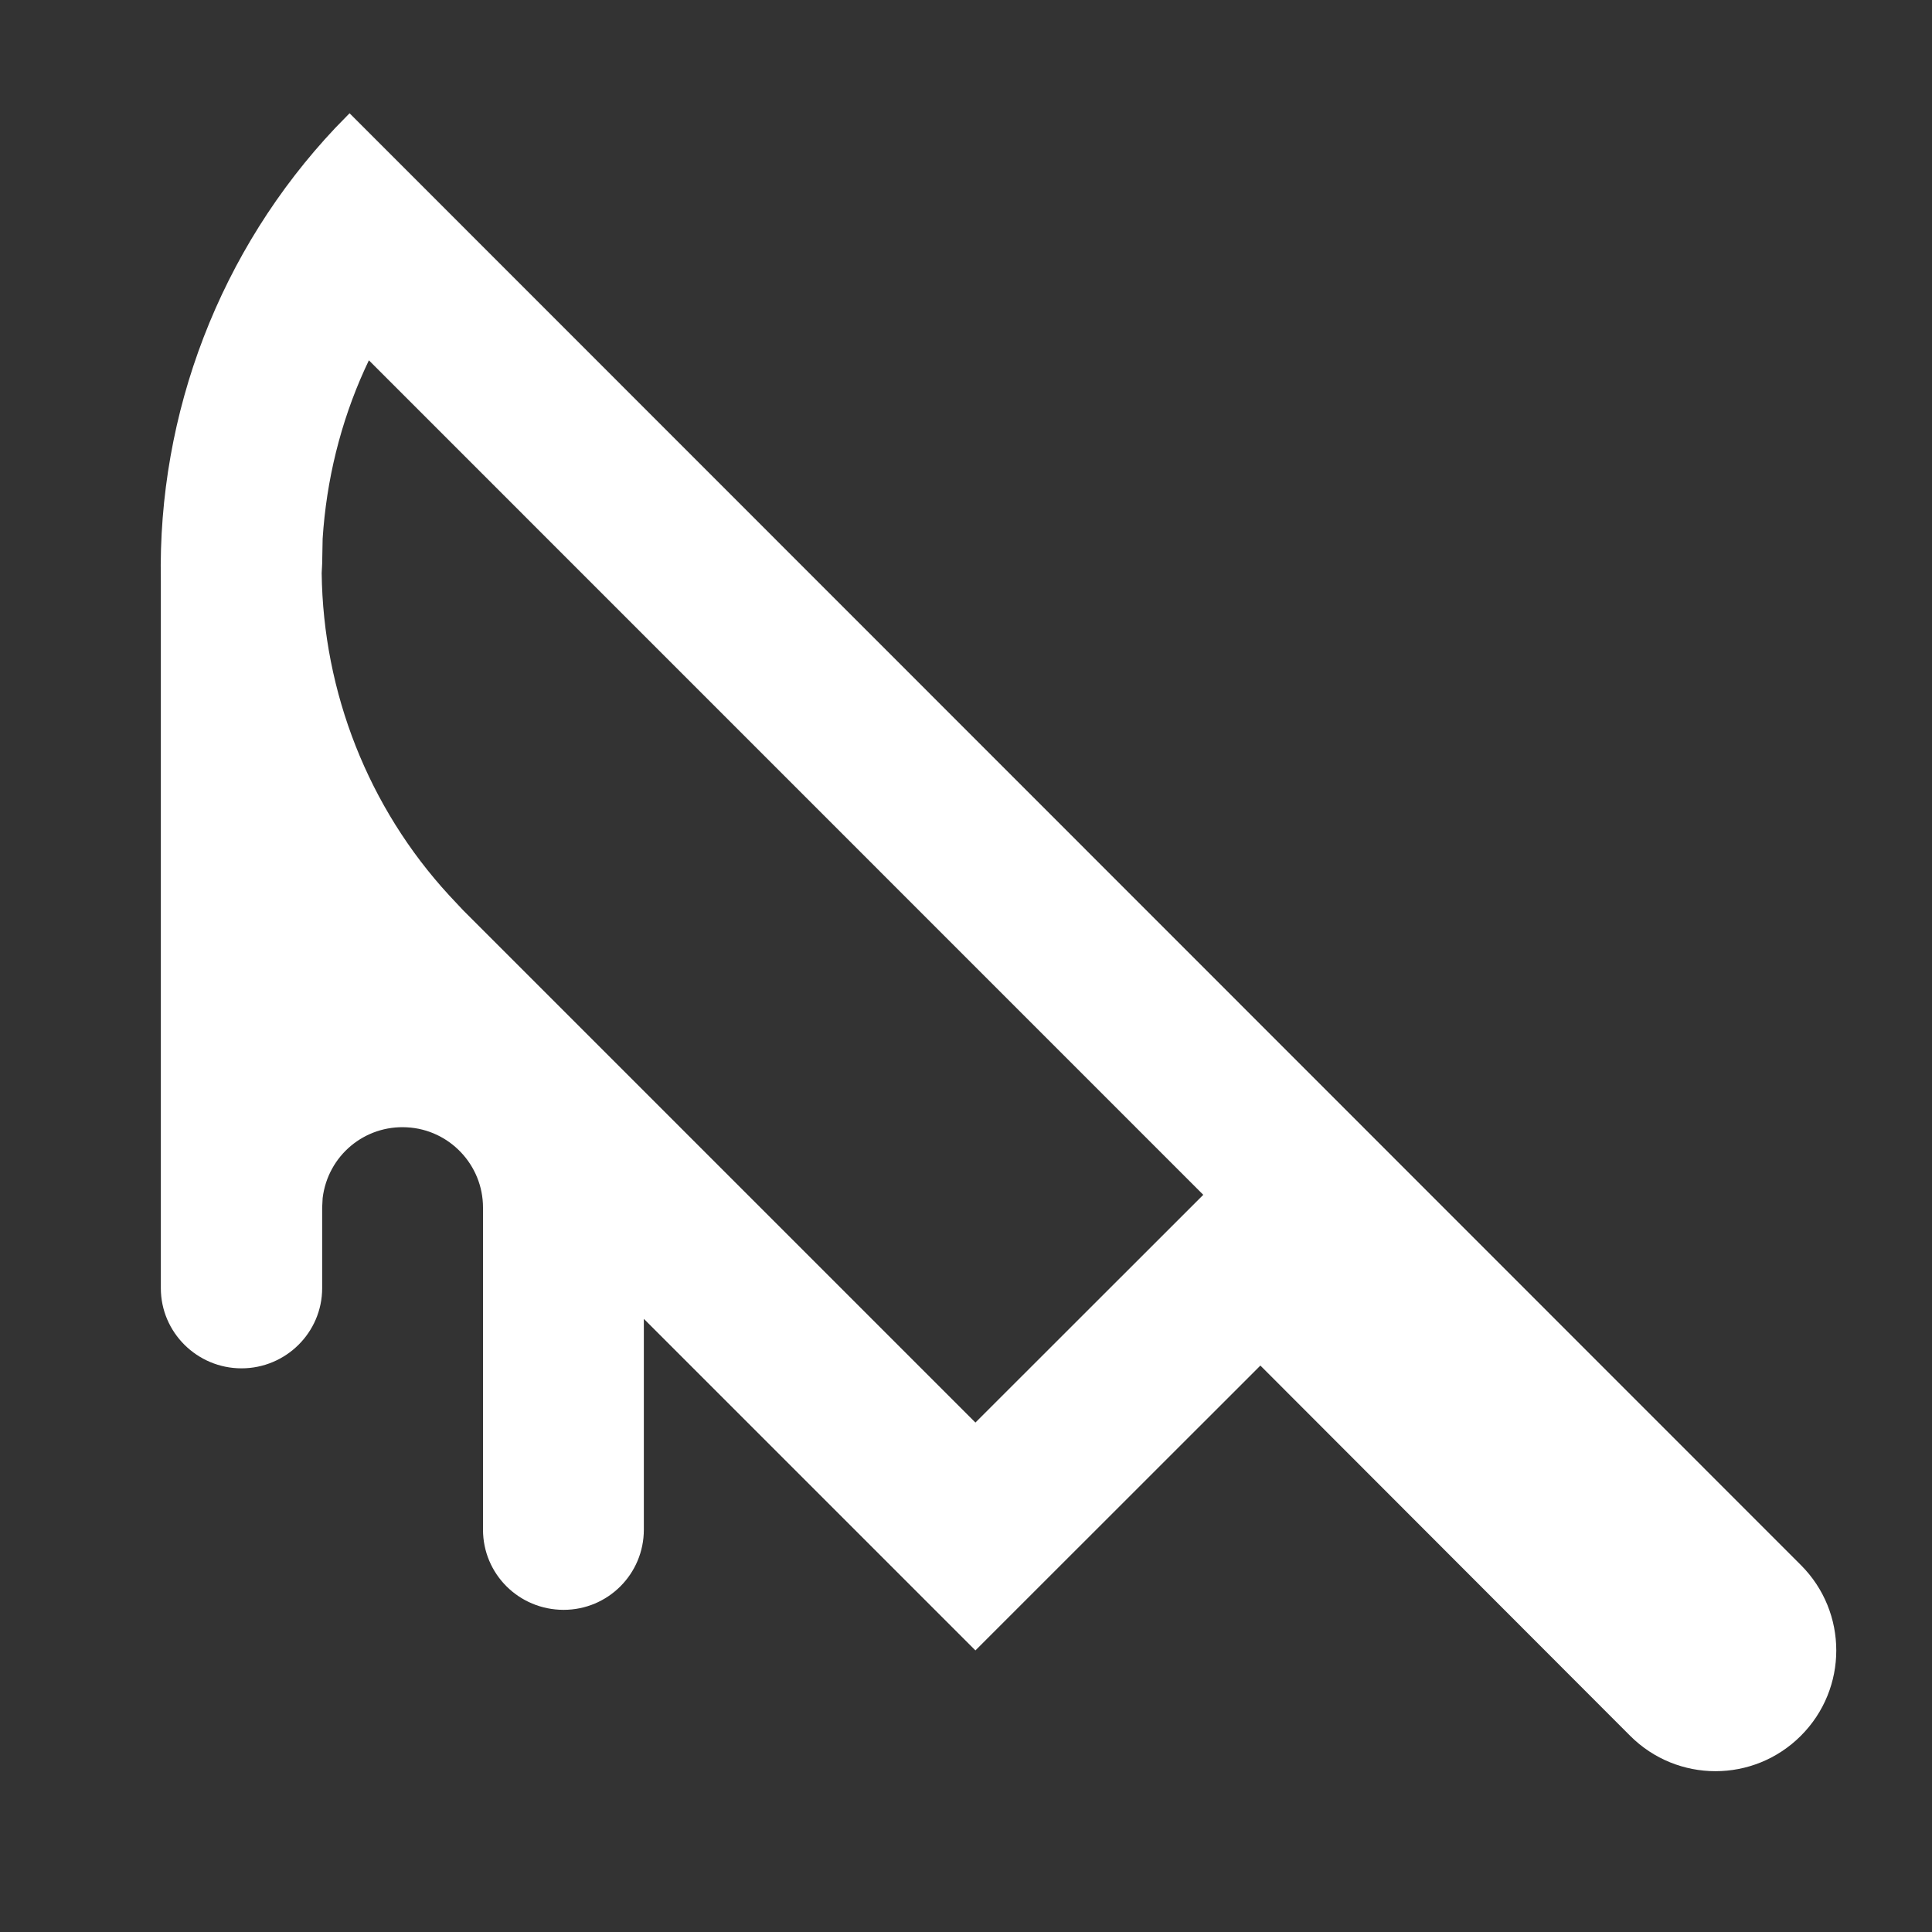 <?xml version="1.0" encoding="UTF-8"?>
<svg xmlns="http://www.w3.org/2000/svg" xmlns:xlink="http://www.w3.org/1999/xlink" width="16" height="16" viewBox="0 0 16 16" version="1.1">
<rect x="0" y="0" width="16" height="16" fill="#333333" stroke="none"/>
<g id="surface1">
<path style=" stroke:none;fill-rule:nonzero;fill:rgb(100%,100%,100%);fill-opacity:1;" d="M 2.895 0.938 L 14.914 12.961 C 15.305 13.352 15.305 13.984 14.914 14.375 C 14.523 14.766 13.891 14.766 13.5 14.375 L 10.438 11.309 L 8.078 13.668 L 5.332 10.922 L 5.332 12.668 C 5.332 13.035 5.035 13.332 4.668 13.332 C 4.297 13.332 4 13.035 4 12.668 L 4 10 C 4 9.648 3.723 9.355 3.371 9.336 C 3.02 9.316 2.715 9.57 2.672 9.922 L 2.668 10 L 2.668 10.668 C 2.668 11.035 2.367 11.332 2 11.332 C 1.633 11.332 1.332 11.035 1.332 10.668 L 1.332 4.809 C 1.305 3.418 1.824 2.07 2.777 1.059 Z M 3.055 2.984 L 3.02 3.059 C 2.82 3.5 2.703 3.977 2.672 4.461 L 2.668 4.668 L 2.664 4.746 C 2.676 5.734 3.051 6.688 3.719 7.414 L 3.836 7.539 L 8.078 11.781 L 9.965 9.895 Z M 3.055 2.984 "/>
</g>
</svg>
